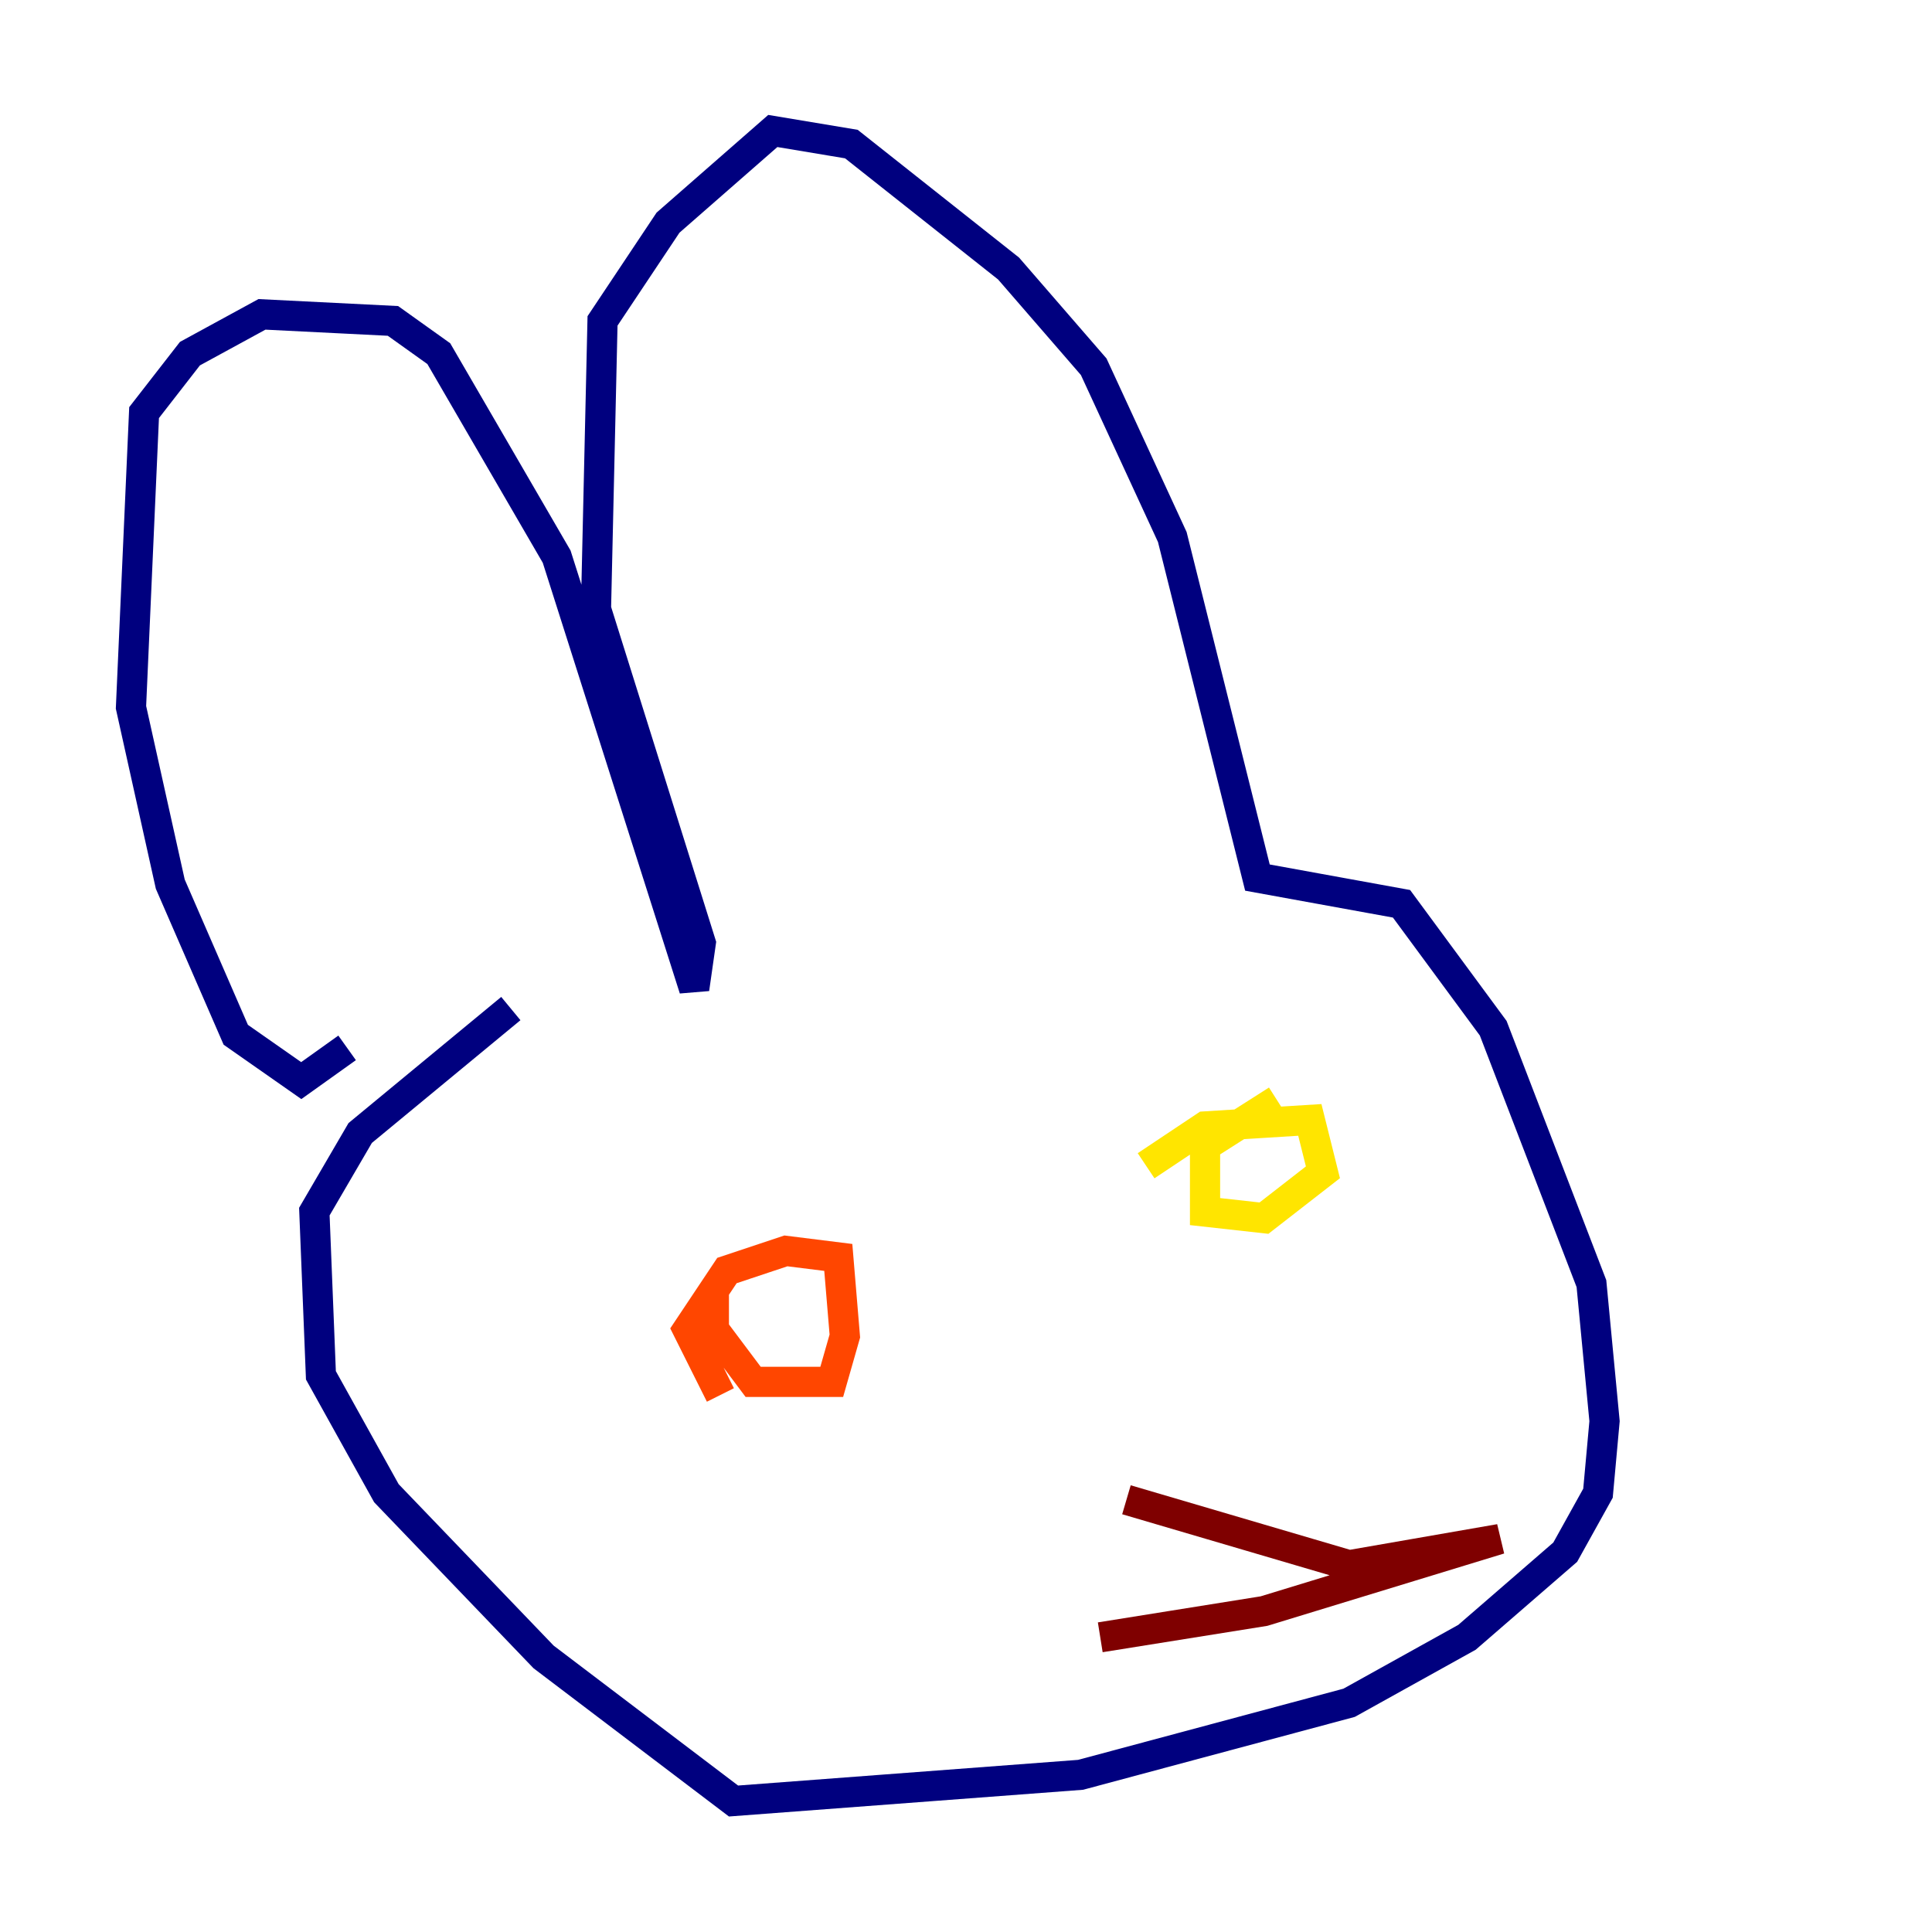 <?xml version="1.0" encoding="utf-8" ?>
<svg baseProfile="tiny" height="128" version="1.2" viewBox="0,0,128,128" width="128" xmlns="http://www.w3.org/2000/svg" xmlns:ev="http://www.w3.org/2001/xml-events" xmlns:xlink="http://www.w3.org/1999/xlink"><defs /><polyline fill="none" points="22.997,69.424 19.959,71.593 15.62,68.556 11.281,58.576 8.678,46.861 9.546,27.336 12.583,23.43 17.356,20.827 26.034,21.261 29.071,23.43 36.881,36.881 45.993,65.519 46.427,62.481 39.485,40.352 39.919,21.261 44.258,14.752 51.2,8.678 56.407,9.546 66.82,17.79 72.461,24.298 77.668,35.58 83.308,58.142 92.854,59.878 98.929,68.122 105.437,85.044 106.305,94.156 105.871,98.929 103.702,102.834 97.193,108.475 89.383,112.814 71.593,117.586 48.597,119.322 36.014,109.776 25.6,98.929 21.261,91.119 20.827,80.271 23.864,75.064 33.844,66.82" stroke="#00007f" stroke-width="2" /><polyline fill="none" points="85.044,72.027 85.044,72.027" stroke="#0028ff" stroke-width="2" /><polyline fill="none" points="53.37,83.742 53.37,83.742" stroke="#00d4ff" stroke-width="2" /><polyline fill="none" points="86.346,83.308 86.346,83.308" stroke="#7cff79" stroke-width="2" /><polyline fill="none" points="75.932,77.234 79.837,74.63 86.78,74.197 87.647,77.668 83.742,80.705 79.837,80.271 79.837,75.932 84.61,72.895" stroke="#ffe500" stroke-width="2" /><polyline fill="none" points="47.729,92.42 45.559,88.081 48.163,84.176 52.068,82.875 55.539,83.308 55.973,88.515 55.105,91.552 49.898,91.552 47.295,88.081 47.295,85.478" stroke="#ff4600" stroke-width="2" /><polyline fill="none" points="74.63,99.363 89.383,103.702 99.363,101.966 83.742,106.739 72.895,108.475" stroke="#7f0000" stroke-width="2" /></svg>